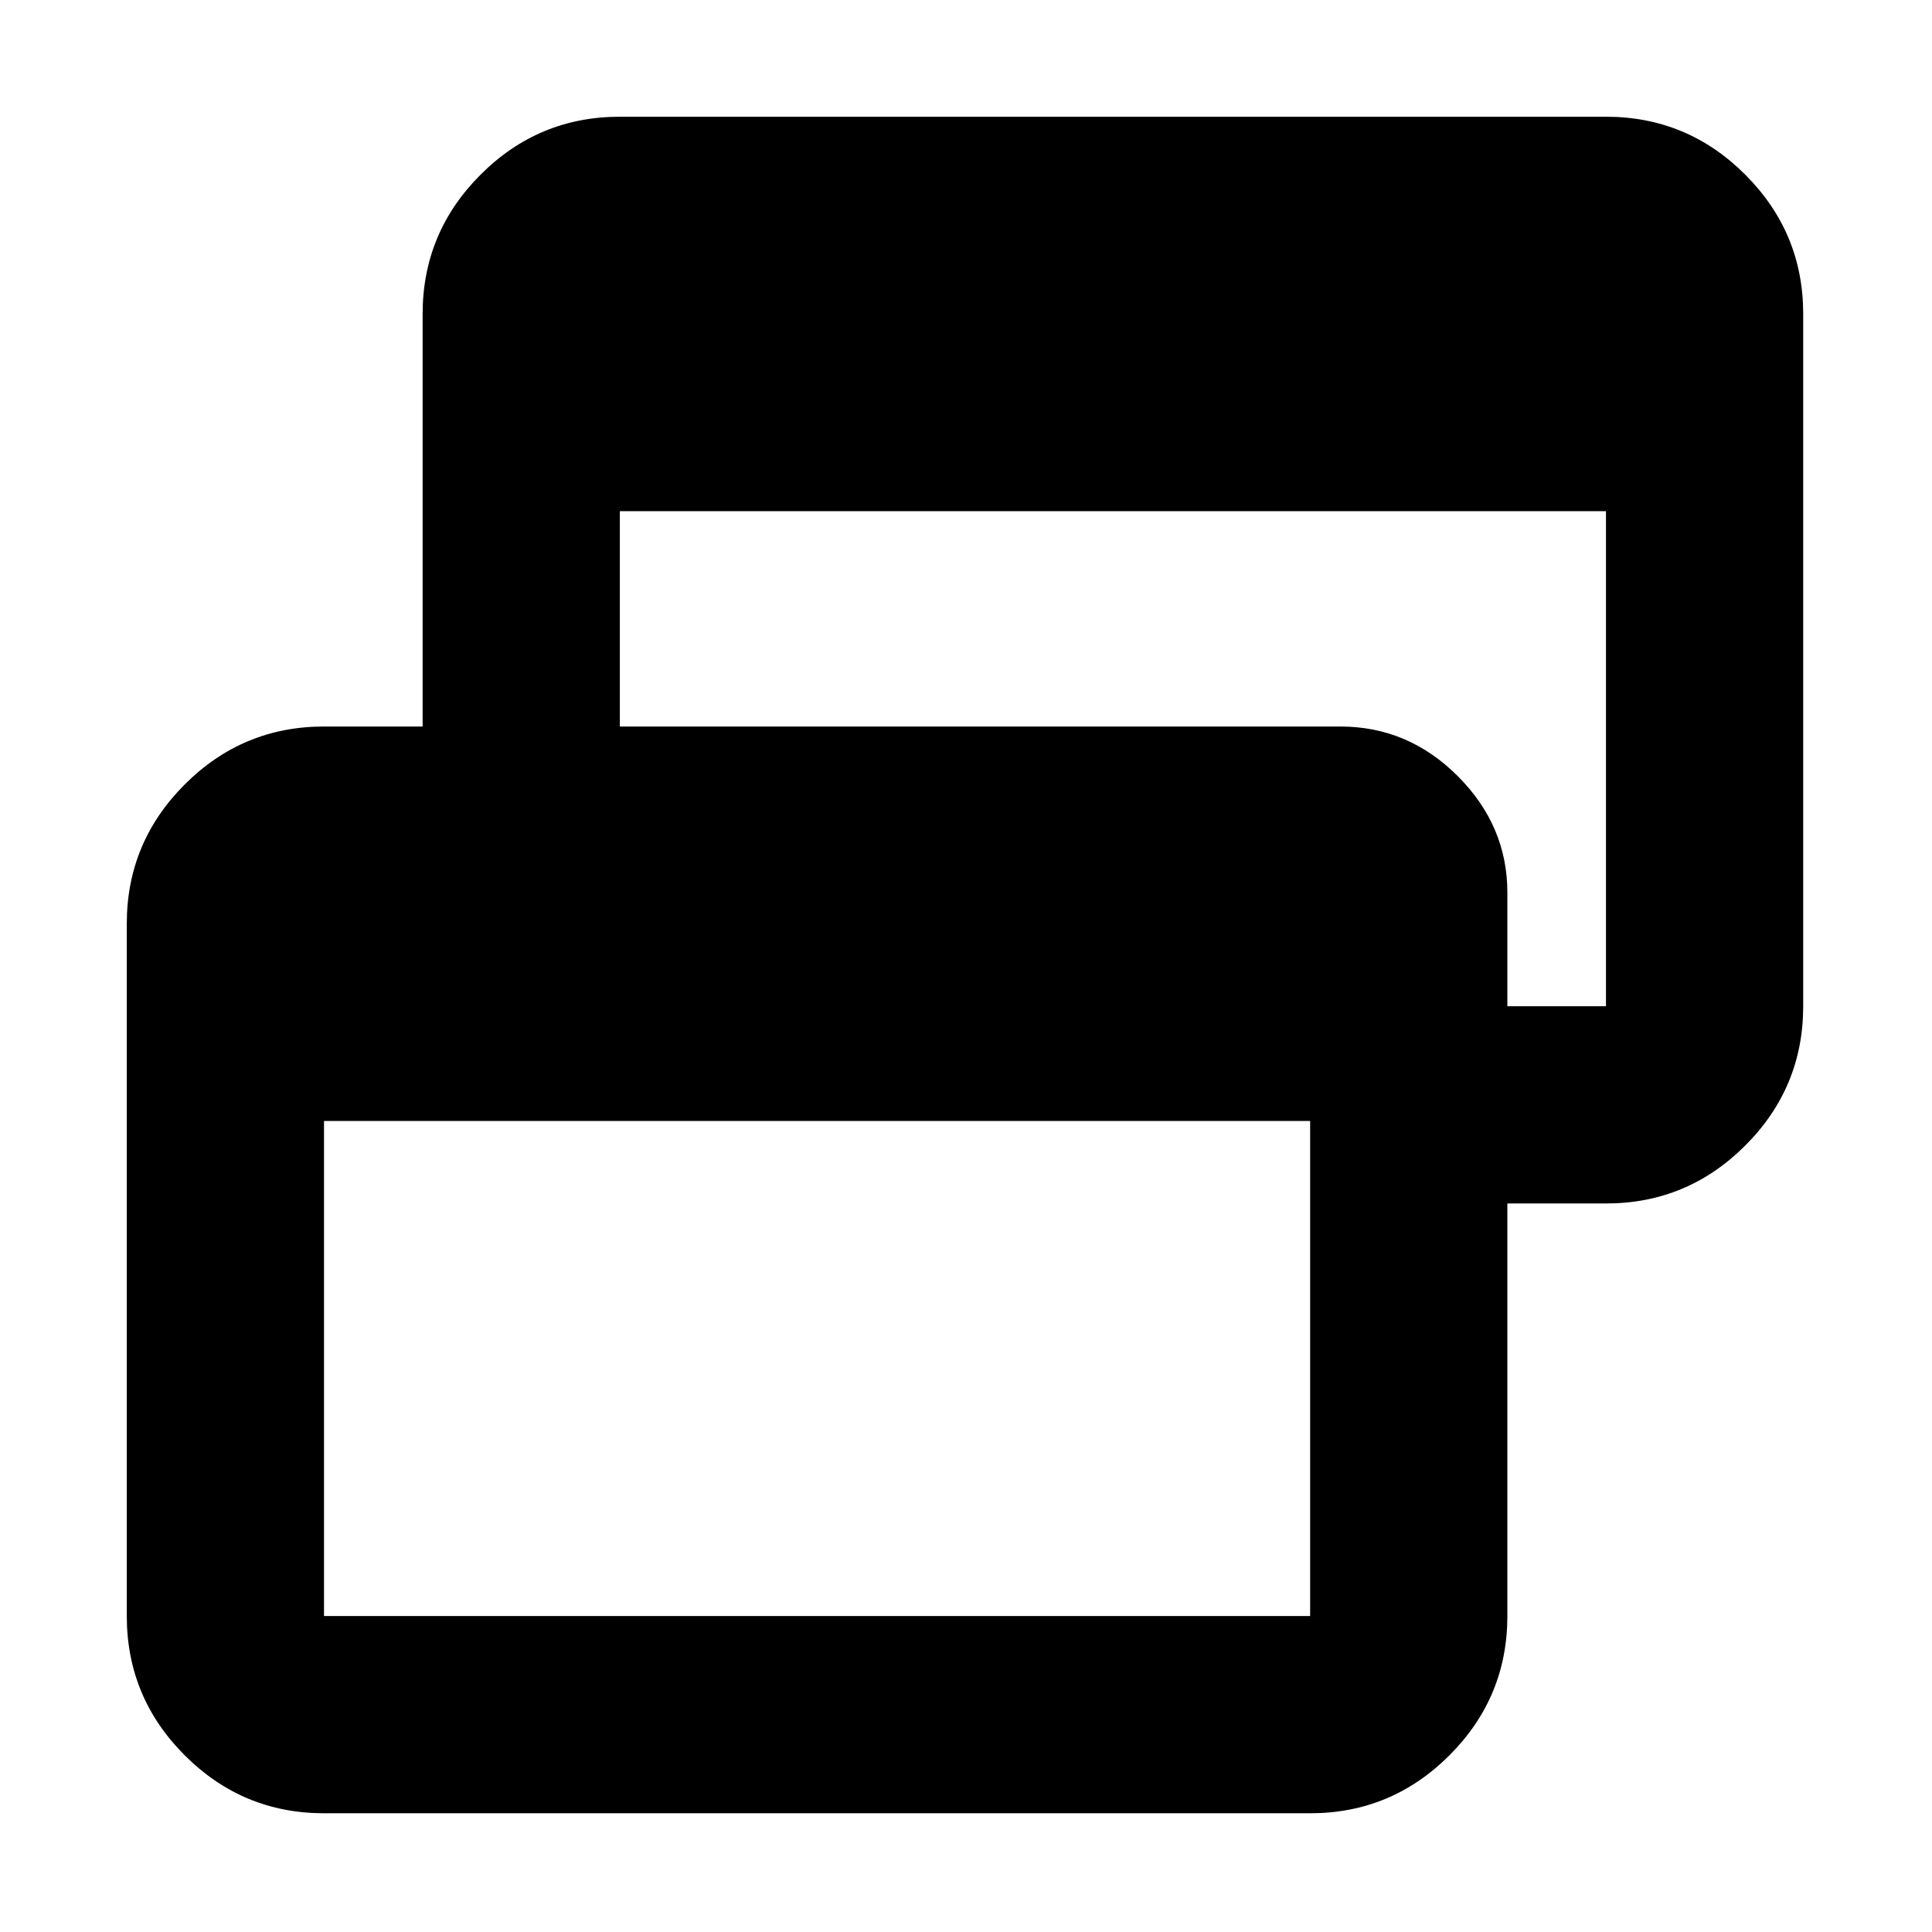 <svg xmlns="http://www.w3.org/2000/svg" height="20" viewBox="0 -960 960 960" width="20"><path d="M161-59q-40.42 0-69.21-28.79Q63-116.58 63-157v-344q0-40.42 28.79-69.21Q120.58-599 161-599h49v-205q0-40.42 28.79-69.21Q267.57-902 308-902h490q40.42 0 69.21 28.79Q896-844.42 896-804v344q0 40.43-28.79 69.21Q838.42-362 798-362h-49v205q0 40.42-28.79 69.21Q691.42-59 651-59H161Zm0-98h490v-246H161v246Zm588-303h49v-246H308v107h358q33.7 0 58.35 24.65T749-516.5v56.5Z"/></svg>
